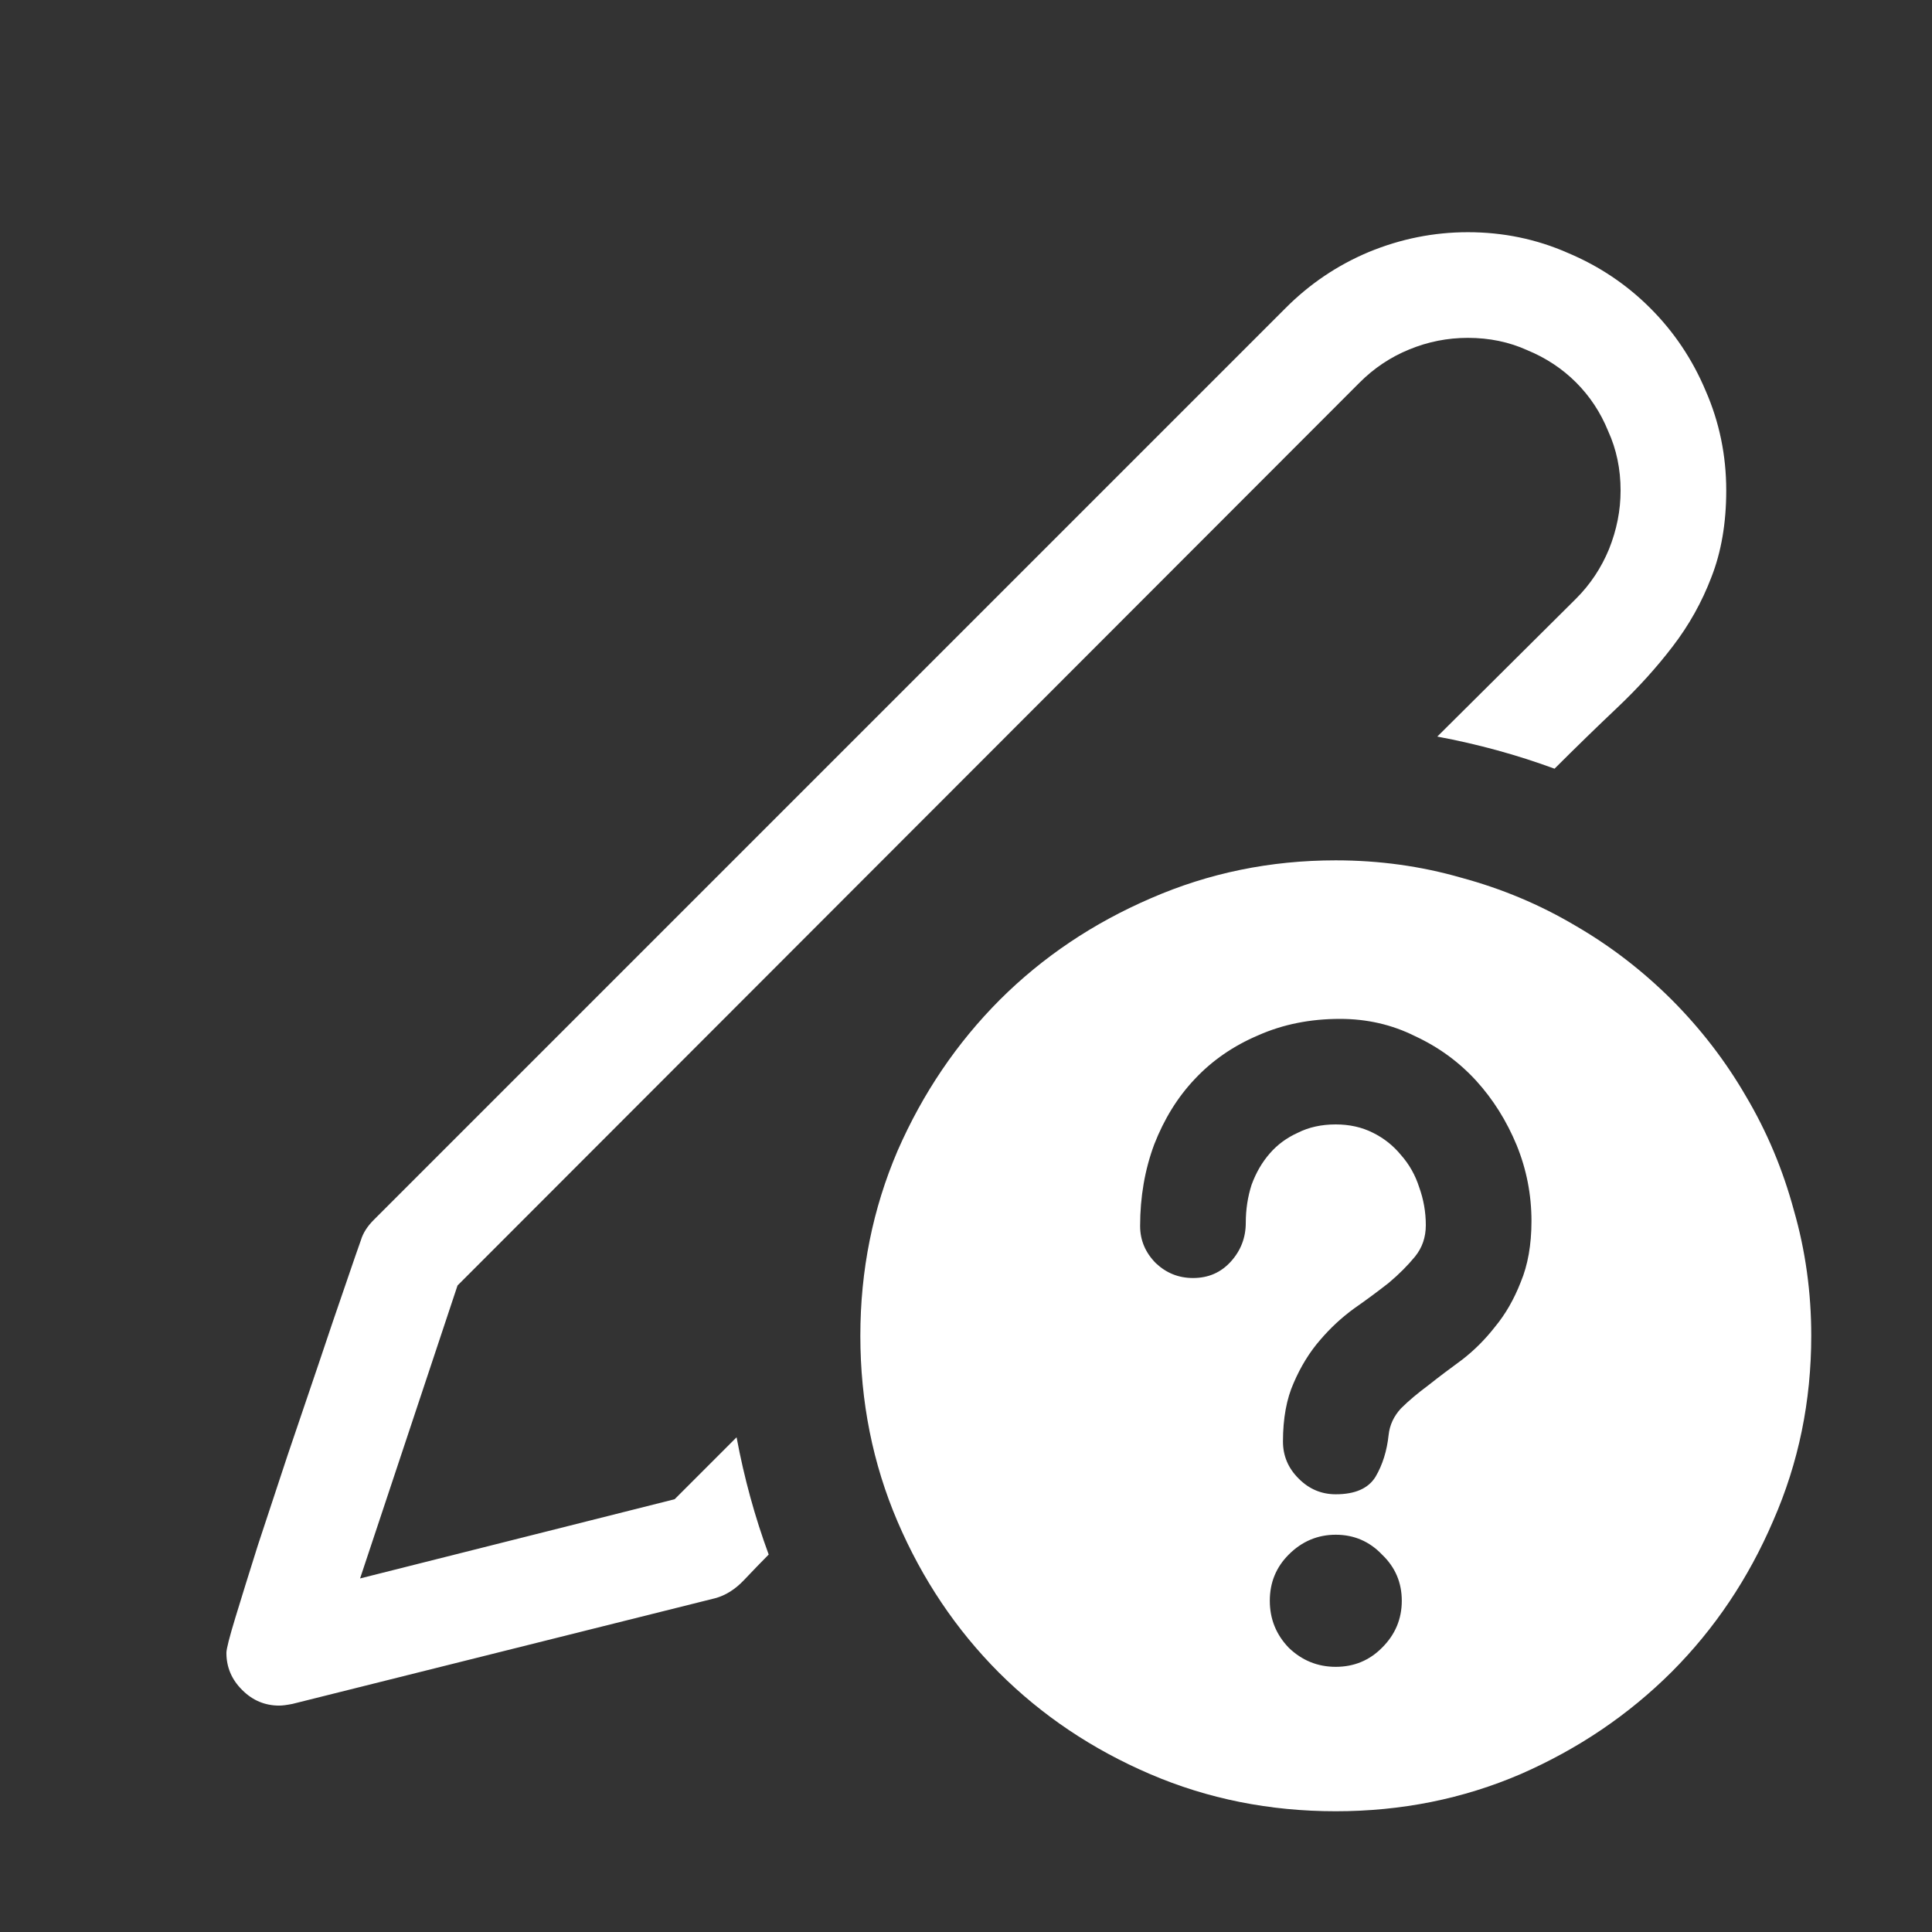 <svg width="16" height="16" viewBox="0 0 16 16" fill="none" xmlns="http://www.w3.org/2000/svg">
<rect x="0" y="0" width="16" height="16" fill="#333333" stroke="none"/>
<path d="M2.312 14.125C2.194 14.125 2.091 14.082 2.005 13.995C1.918 13.909 1.875 13.806 1.875 13.688C1.875 13.656 1.9 13.558 1.95 13.394C2 13.229 2.062 13.031 2.135 12.799C2.212 12.566 2.294 12.318 2.381 12.054C2.472 11.785 2.559 11.53 2.641 11.288C2.723 11.042 2.796 10.828 2.859 10.646C2.923 10.459 2.966 10.333 2.989 10.27C3.007 10.21 3.044 10.153 3.099 10.099L10.646 2.552C10.846 2.351 11.076 2.196 11.336 2.087C11.6 1.978 11.874 1.923 12.156 1.923C12.448 1.923 12.724 1.98 12.983 2.094C13.243 2.203 13.471 2.356 13.667 2.552C13.863 2.748 14.016 2.976 14.125 3.235C14.239 3.495 14.296 3.771 14.296 4.062C14.296 4.331 14.255 4.571 14.173 4.78C14.095 4.985 13.988 5.177 13.852 5.354C13.719 5.528 13.567 5.696 13.394 5.86C13.225 6.02 13.052 6.188 12.874 6.366C12.564 6.252 12.241 6.163 11.903 6.1L13.052 4.958C13.17 4.84 13.261 4.703 13.325 4.548C13.389 4.388 13.421 4.227 13.421 4.062C13.421 3.885 13.387 3.721 13.318 3.57C13.255 3.415 13.166 3.281 13.052 3.167C12.938 3.053 12.803 2.964 12.648 2.9C12.498 2.832 12.334 2.798 12.156 2.798C11.988 2.798 11.826 2.83 11.671 2.894C11.516 2.957 11.379 3.049 11.261 3.167L3.789 10.646L2.982 13.072L5.587 12.416L6.1 11.903C6.163 12.241 6.252 12.564 6.366 12.874C6.307 12.933 6.239 13.004 6.161 13.086C6.088 13.163 6.008 13.213 5.922 13.236L2.422 14.111C2.376 14.12 2.34 14.125 2.312 14.125ZM7.125 11.062C7.125 10.52 7.228 10.01 7.433 9.531C7.642 9.053 7.925 8.636 8.28 8.28C8.636 7.925 9.053 7.645 9.531 7.439C10.01 7.23 10.52 7.125 11.062 7.125C11.422 7.125 11.769 7.173 12.102 7.269C12.439 7.36 12.753 7.492 13.045 7.665C13.337 7.834 13.603 8.039 13.845 8.28C14.086 8.522 14.291 8.788 14.46 9.08C14.633 9.372 14.765 9.686 14.856 10.023C14.952 10.356 15 10.703 15 11.062C15 11.605 14.895 12.115 14.685 12.594C14.48 13.072 14.2 13.489 13.845 13.845C13.489 14.2 13.072 14.483 12.594 14.692C12.115 14.898 11.605 15 11.062 15C10.516 15 10.003 14.898 9.524 14.692C9.046 14.487 8.629 14.207 8.273 13.852C7.918 13.496 7.638 13.079 7.433 12.601C7.228 12.122 7.125 11.609 7.125 11.062ZM12.683 10.112C12.683 9.894 12.642 9.684 12.56 9.483C12.477 9.283 12.366 9.105 12.225 8.95C12.083 8.795 11.915 8.672 11.719 8.581C11.527 8.485 11.32 8.438 11.097 8.438C10.851 8.438 10.625 8.483 10.42 8.574C10.215 8.661 10.039 8.782 9.894 8.937C9.752 9.087 9.641 9.267 9.559 9.477C9.481 9.686 9.442 9.912 9.442 10.153C9.442 10.272 9.486 10.374 9.572 10.461C9.659 10.543 9.761 10.584 9.88 10.584C10.008 10.584 10.112 10.538 10.194 10.447C10.276 10.356 10.317 10.249 10.317 10.126C10.317 10.017 10.333 9.912 10.365 9.812C10.402 9.711 10.452 9.625 10.516 9.552C10.579 9.479 10.657 9.422 10.748 9.381C10.839 9.335 10.944 9.312 11.062 9.312C11.176 9.312 11.279 9.335 11.37 9.381C11.461 9.426 11.539 9.488 11.602 9.565C11.671 9.643 11.721 9.732 11.753 9.832C11.789 9.932 11.808 10.037 11.808 10.146C11.808 10.247 11.778 10.333 11.719 10.406C11.659 10.479 11.587 10.552 11.5 10.625C11.413 10.693 11.318 10.764 11.213 10.837C11.113 10.91 11.019 10.996 10.933 11.097C10.846 11.197 10.773 11.315 10.714 11.452C10.655 11.584 10.625 11.746 10.625 11.938C10.625 12.056 10.668 12.159 10.755 12.245C10.841 12.332 10.944 12.375 11.062 12.375C11.222 12.375 11.331 12.327 11.391 12.231C11.45 12.131 11.486 12.015 11.5 11.883C11.509 11.801 11.543 11.728 11.602 11.664C11.666 11.6 11.742 11.537 11.828 11.473C11.915 11.404 12.008 11.334 12.108 11.261C12.209 11.183 12.3 11.092 12.382 10.987C12.468 10.883 12.539 10.759 12.594 10.618C12.653 10.477 12.683 10.308 12.683 10.112ZM11.609 13.257C11.609 13.106 11.555 12.979 11.445 12.874C11.341 12.765 11.213 12.71 11.062 12.71C10.912 12.71 10.782 12.765 10.673 12.874C10.568 12.979 10.516 13.106 10.516 13.257C10.516 13.407 10.568 13.537 10.673 13.646C10.782 13.751 10.912 13.804 11.062 13.804C11.213 13.804 11.341 13.751 11.445 13.646C11.555 13.537 11.609 13.407 11.609 13.257Z" fill="white"/>
</svg>
